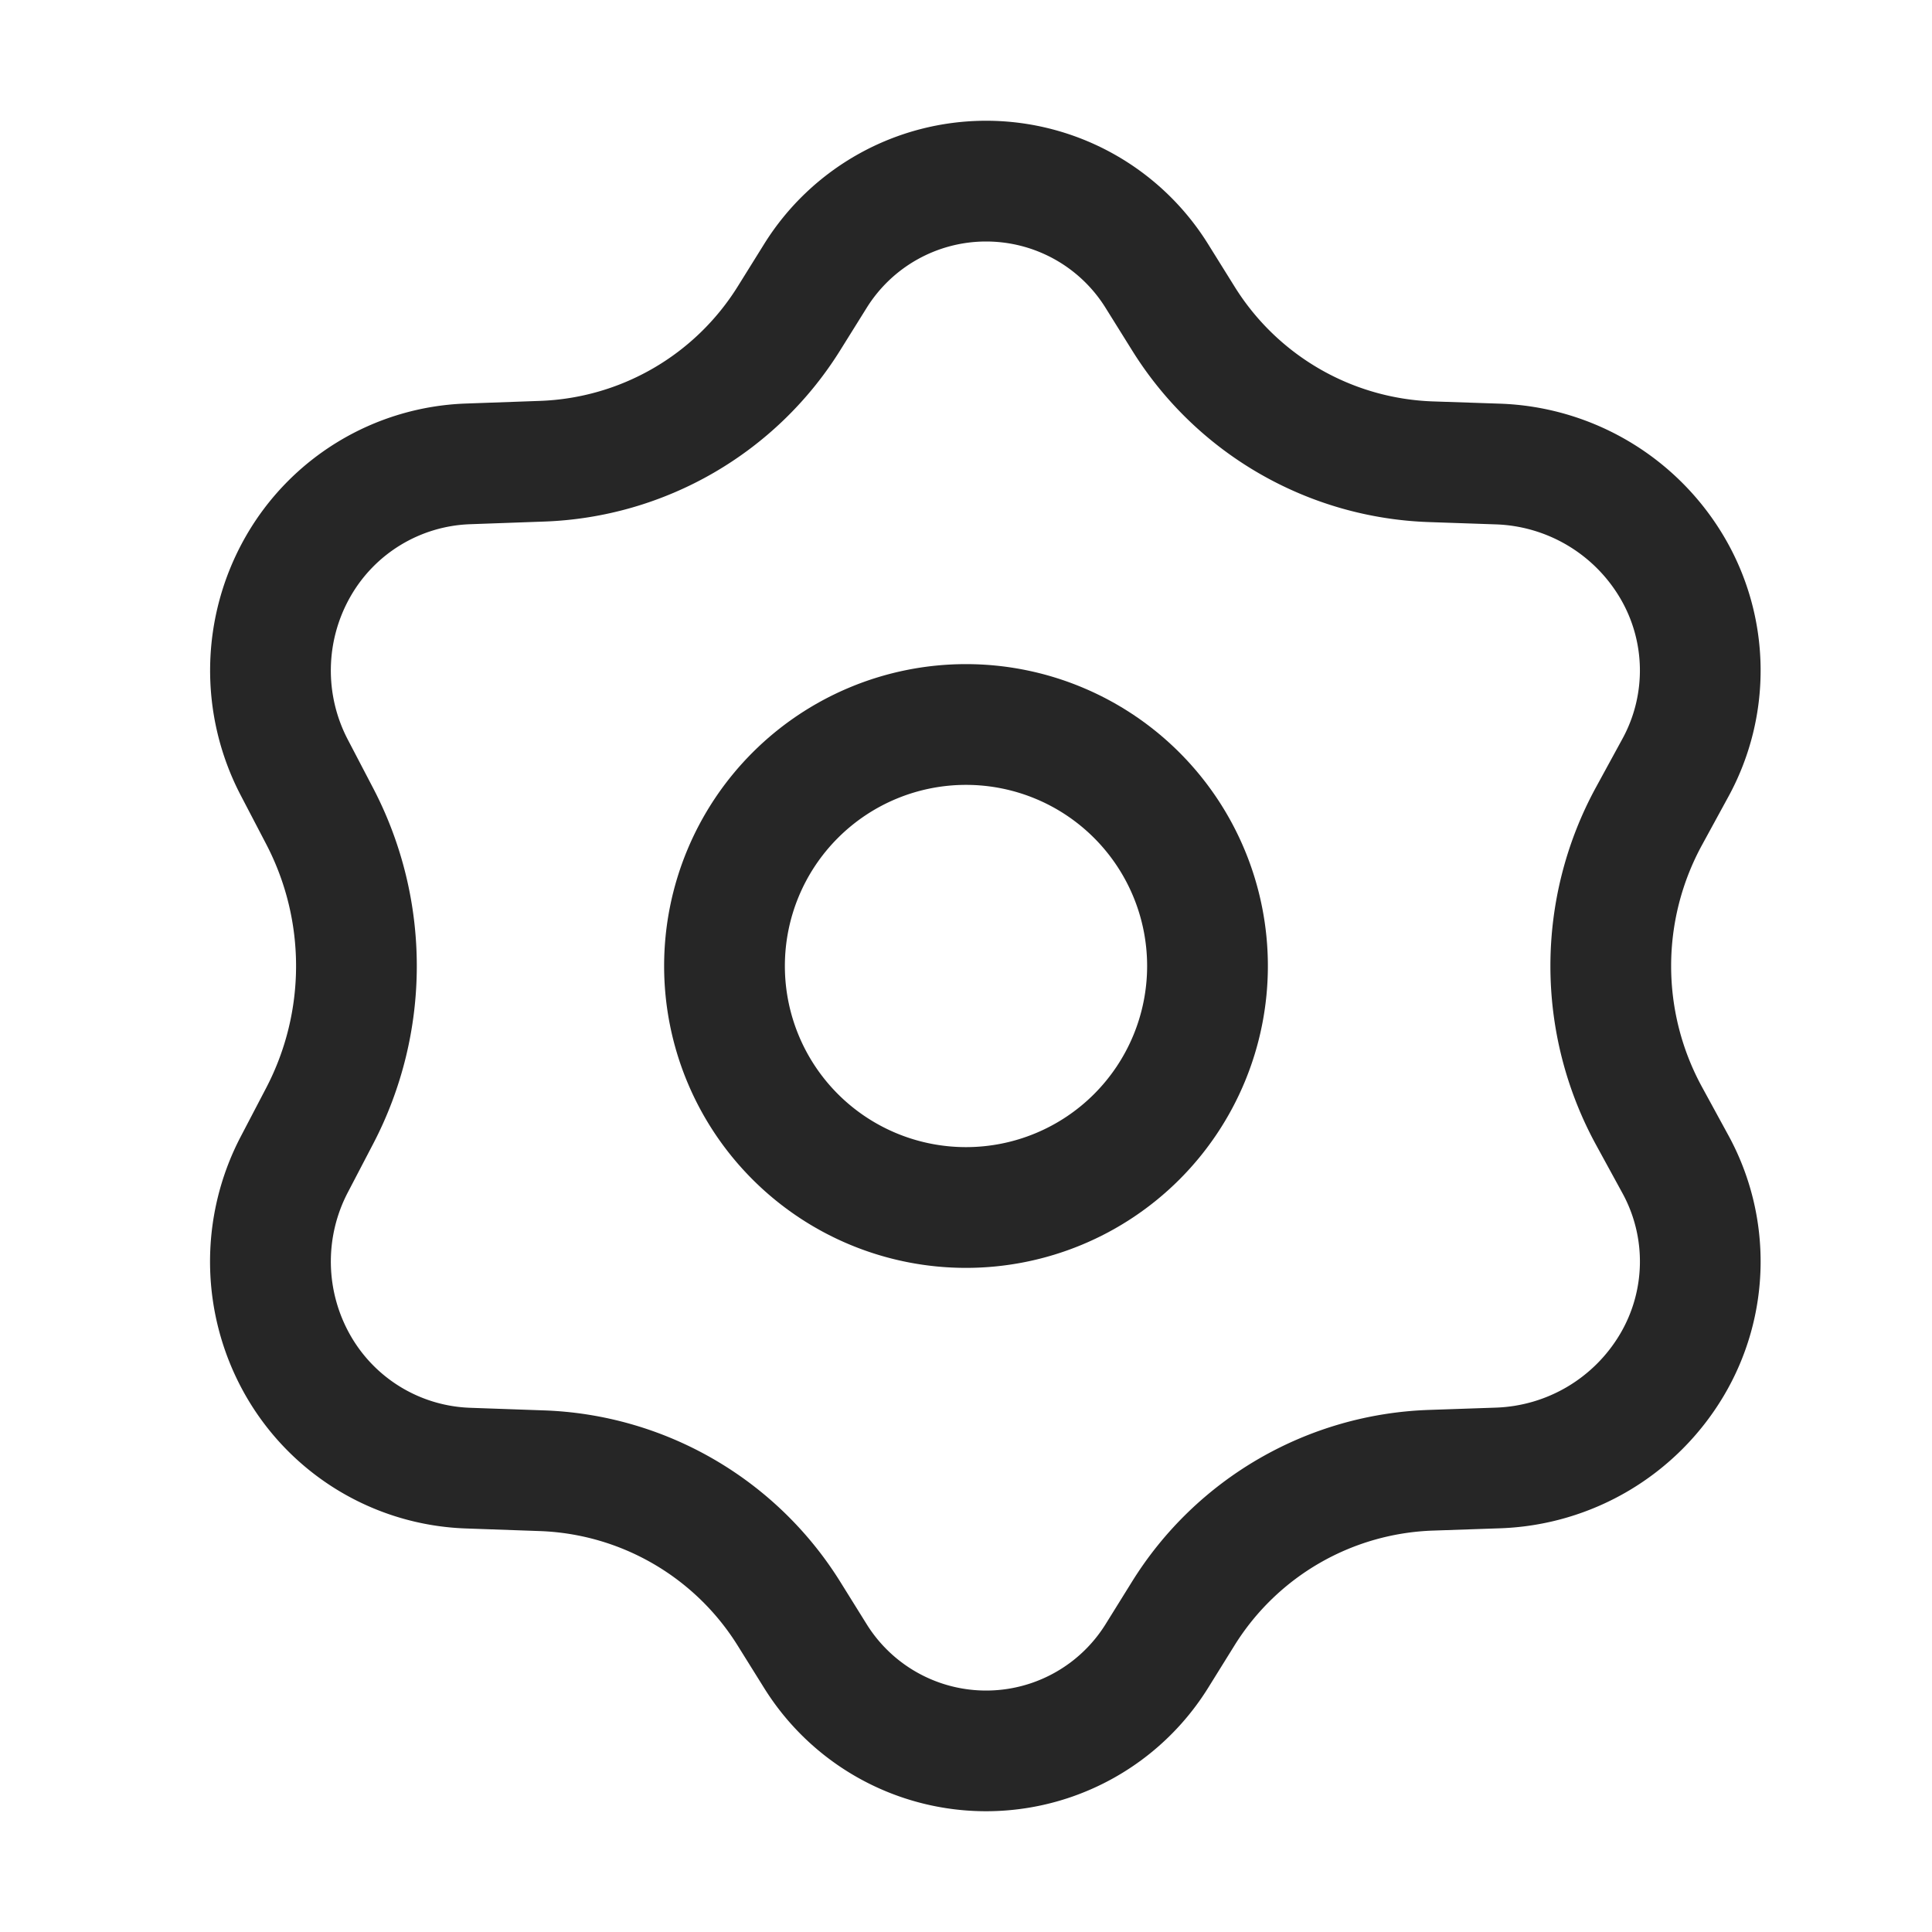 <svg t="1574332109328" class="icon" viewBox="0 0 1024 1024" version="1.1" xmlns="http://www.w3.org/2000/svg" p-id="1179" width="128" height="128"><path d="M522.667 64a138.603 138.603 0 0 0-117.653 65.344l-13.973 22.443a128.917 128.917 0 0 1-104.832 60.693l-39.381 1.408a140.096 140.096 0 0 0-116.864 70.933 143.061 143.061 0 0 0-2.368 136.725l13.483 25.835c21.12 40.491 21.12 88.747 0 129.237L127.573 602.453a143.061 143.061 0 0 0 2.347 136.747 140.075 140.075 0 0 0 116.907 70.912l39.317 1.387a128.939 128.939 0 0 1 104.853 60.715l13.995 22.443a138.603 138.603 0 0 0 235.307 0l14.08-22.656a129.024 129.024 0 0 1 105.173-60.757l35.477-1.216a143.595 143.595 0 0 0 118.656-70.315 139.435 139.435 0 0 0 2.453-137.856l-14.059-25.771a133.824 133.824 0 0 1 0-128.171l14.059-25.771a139.435 139.435 0 0 0-2.453-137.856 143.616 143.616 0 0 0-118.656-70.336l-35.499-1.195a129.045 129.045 0 0 1-105.131-60.779l-14.101-22.635A138.603 138.603 0 0 0 522.667 64z m0 64c25.771 0 49.707 13.291 63.317 35.179l14.101 22.613a193.045 193.045 0 0 0 157.291 90.923l35.499 1.216a79.616 79.616 0 0 1 65.771 38.976 75.435 75.435 0 0 1 1.323 74.581l-14.059 25.771a197.824 197.824 0 0 0 0 189.483l14.08 25.771a75.435 75.435 0 0 1-1.344 74.581 79.595 79.595 0 0 1-65.771 38.976l-35.499 1.216a193.024 193.024 0 0 0-157.291 90.88l-14.08 22.656a74.581 74.581 0 0 1-126.677 0l-13.973-22.443a192.939 192.939 0 0 0-156.907-90.837l-39.339-1.387a76.075 76.075 0 0 1-63.467-38.528 79.061 79.061 0 0 1-1.323-75.563l13.483-25.835a203.669 203.669 0 0 0 0-188.459l-13.483-25.813a79.061 79.061 0 0 1 1.323-75.584 76.096 76.096 0 0 1 63.488-38.528l39.36-1.408a192.917 192.917 0 0 0 156.864-90.816l13.995-22.443A74.603 74.603 0 0 1 522.667 128z" fill="#262626" p-id="1180"></path><path d="M512 352a160 160 0 1 0 0 320 160 160 0 0 0 0-320z m0 64a96 96 0 1 1 0 192 96 96 0 0 1 0-192z" fill="#262626" p-id="1181"></path></svg>